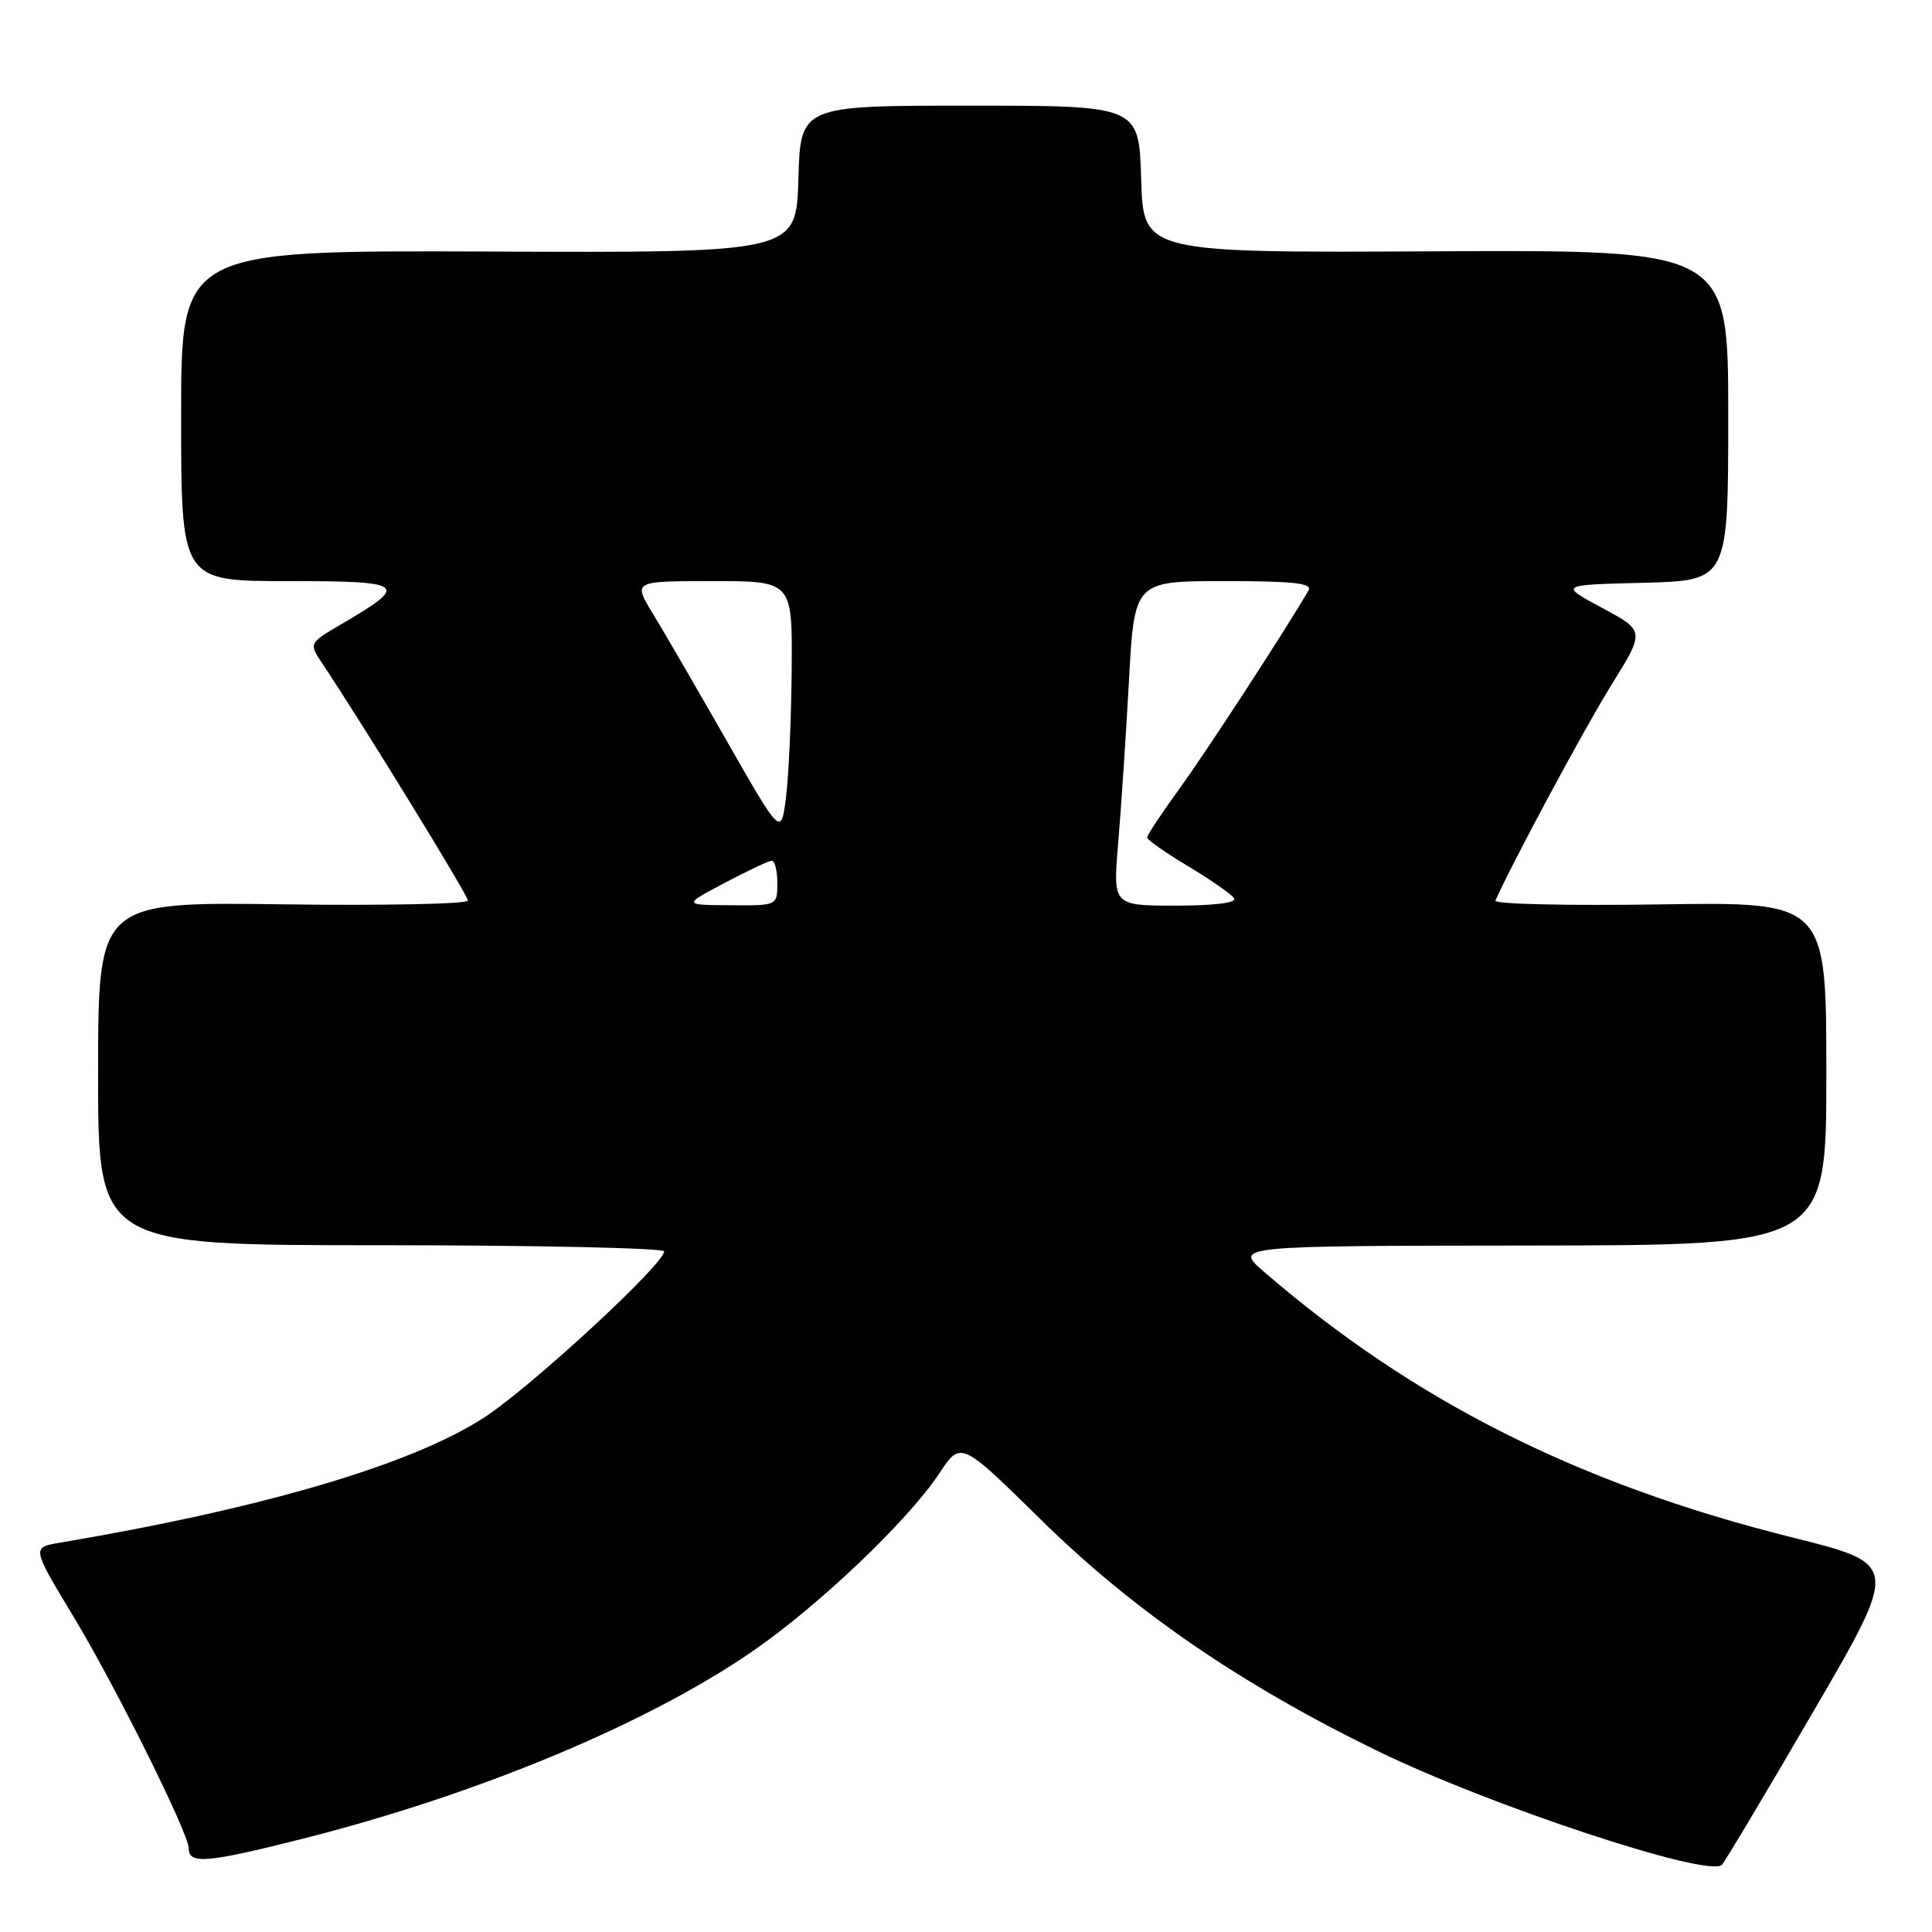 <?xml version="1.0" encoding="UTF-8" standalone="no"?>
<!DOCTYPE svg PUBLIC "-//W3C//DTD SVG 1.1//EN" "http://www.w3.org/Graphics/SVG/1.1/DTD/svg11.dtd" >
<svg xmlns="http://www.w3.org/2000/svg" xmlns:xlink="http://www.w3.org/1999/xlink" version="1.1" viewBox="0 0 256 256">
 <g >
 <path fill="currentColor"
d=" M 240.23 226.87 C 251.66 207.25 251.66 207.25 237.50 203.72 C 209.26 196.68 187.36 185.68 167.50 168.53 C 163.50 165.08 163.50 165.08 202.75 165.04 C 242.00 165.00 242.00 165.00 242.00 142.25 C 242.00 119.50 242.00 119.50 219.89 119.84 C 207.73 120.02 197.94 119.80 198.15 119.34 C 200.42 114.22 210.03 96.36 213.52 90.76 C 217.97 83.60 217.97 83.60 212.29 80.55 C 206.60 77.50 206.60 77.50 217.80 77.22 C 229.00 76.93 229.00 76.93 229.00 55.02 C 229.00 33.11 229.00 33.11 190.25 33.30 C 151.50 33.50 151.50 33.50 151.21 23.75 C 150.93 14.00 150.93 14.00 128.50 14.00 C 106.07 14.00 106.07 14.00 105.79 23.75 C 105.50 33.50 105.50 33.50 64.75 33.33 C 24.00 33.17 24.00 33.17 24.00 55.08 C 24.00 77.00 24.00 77.00 38.12 77.00 C 53.82 77.00 54.31 77.39 45.29 82.67 C 40.92 85.23 40.92 85.23 42.68 87.87 C 48.09 95.98 62.00 118.62 62.00 119.33 C 62.00 119.78 50.97 120.01 37.50 119.83 C 13.00 119.50 13.00 119.50 13.00 142.25 C 13.00 165.00 13.00 165.00 50.50 165.00 C 71.12 165.00 88.00 165.37 88.00 165.82 C 88.00 167.52 70.23 183.91 64.09 187.87 C 54.43 194.10 34.92 199.85 7.86 204.43 C 4.21 205.05 4.21 205.05 9.78 214.28 C 15.25 223.32 25.00 242.94 25.00 244.89 C 25.00 247.06 27.34 246.87 40.16 243.63 C 63.32 237.77 85.77 228.41 99.69 218.82 C 108.50 212.75 120.34 201.47 124.49 195.19 C 127.31 190.93 127.31 190.93 137.91 201.35 C 150.16 213.40 164.31 223.13 182.50 232.00 C 197.36 239.25 226.32 248.83 228.15 247.11 C 228.51 246.77 233.94 237.67 240.23 226.87 Z  M 96.00 117.00 C 99.03 115.40 101.84 114.07 102.25 114.05 C 102.66 114.02 103.00 115.35 103.00 117.00 C 103.00 120.00 103.00 120.00 96.75 119.95 C 90.50 119.91 90.50 119.91 96.00 117.00 Z  M 148.16 111.75 C 148.55 107.21 149.19 97.54 149.59 90.25 C 150.31 77.00 150.31 77.00 162.21 77.00 C 171.46 77.00 173.95 77.28 173.38 78.25 C 170.04 83.95 159.82 99.63 156.32 104.45 C 153.95 107.72 152.00 110.65 152.00 110.97 C 152.00 111.28 154.46 113.00 157.46 114.80 C 160.47 116.60 163.19 118.50 163.52 119.03 C 163.89 119.63 160.90 120.00 155.79 120.00 C 147.47 120.00 147.47 120.00 148.16 111.75 Z  M 96.28 98.14 C 92.31 91.19 87.90 83.59 86.47 81.25 C 83.89 77.00 83.89 77.00 94.44 77.00 C 105.00 77.00 105.00 77.00 104.90 88.75 C 104.85 95.21 104.51 102.81 104.15 105.64 C 103.50 110.78 103.50 110.78 96.28 98.14 Z "/>
</g>
</svg>
